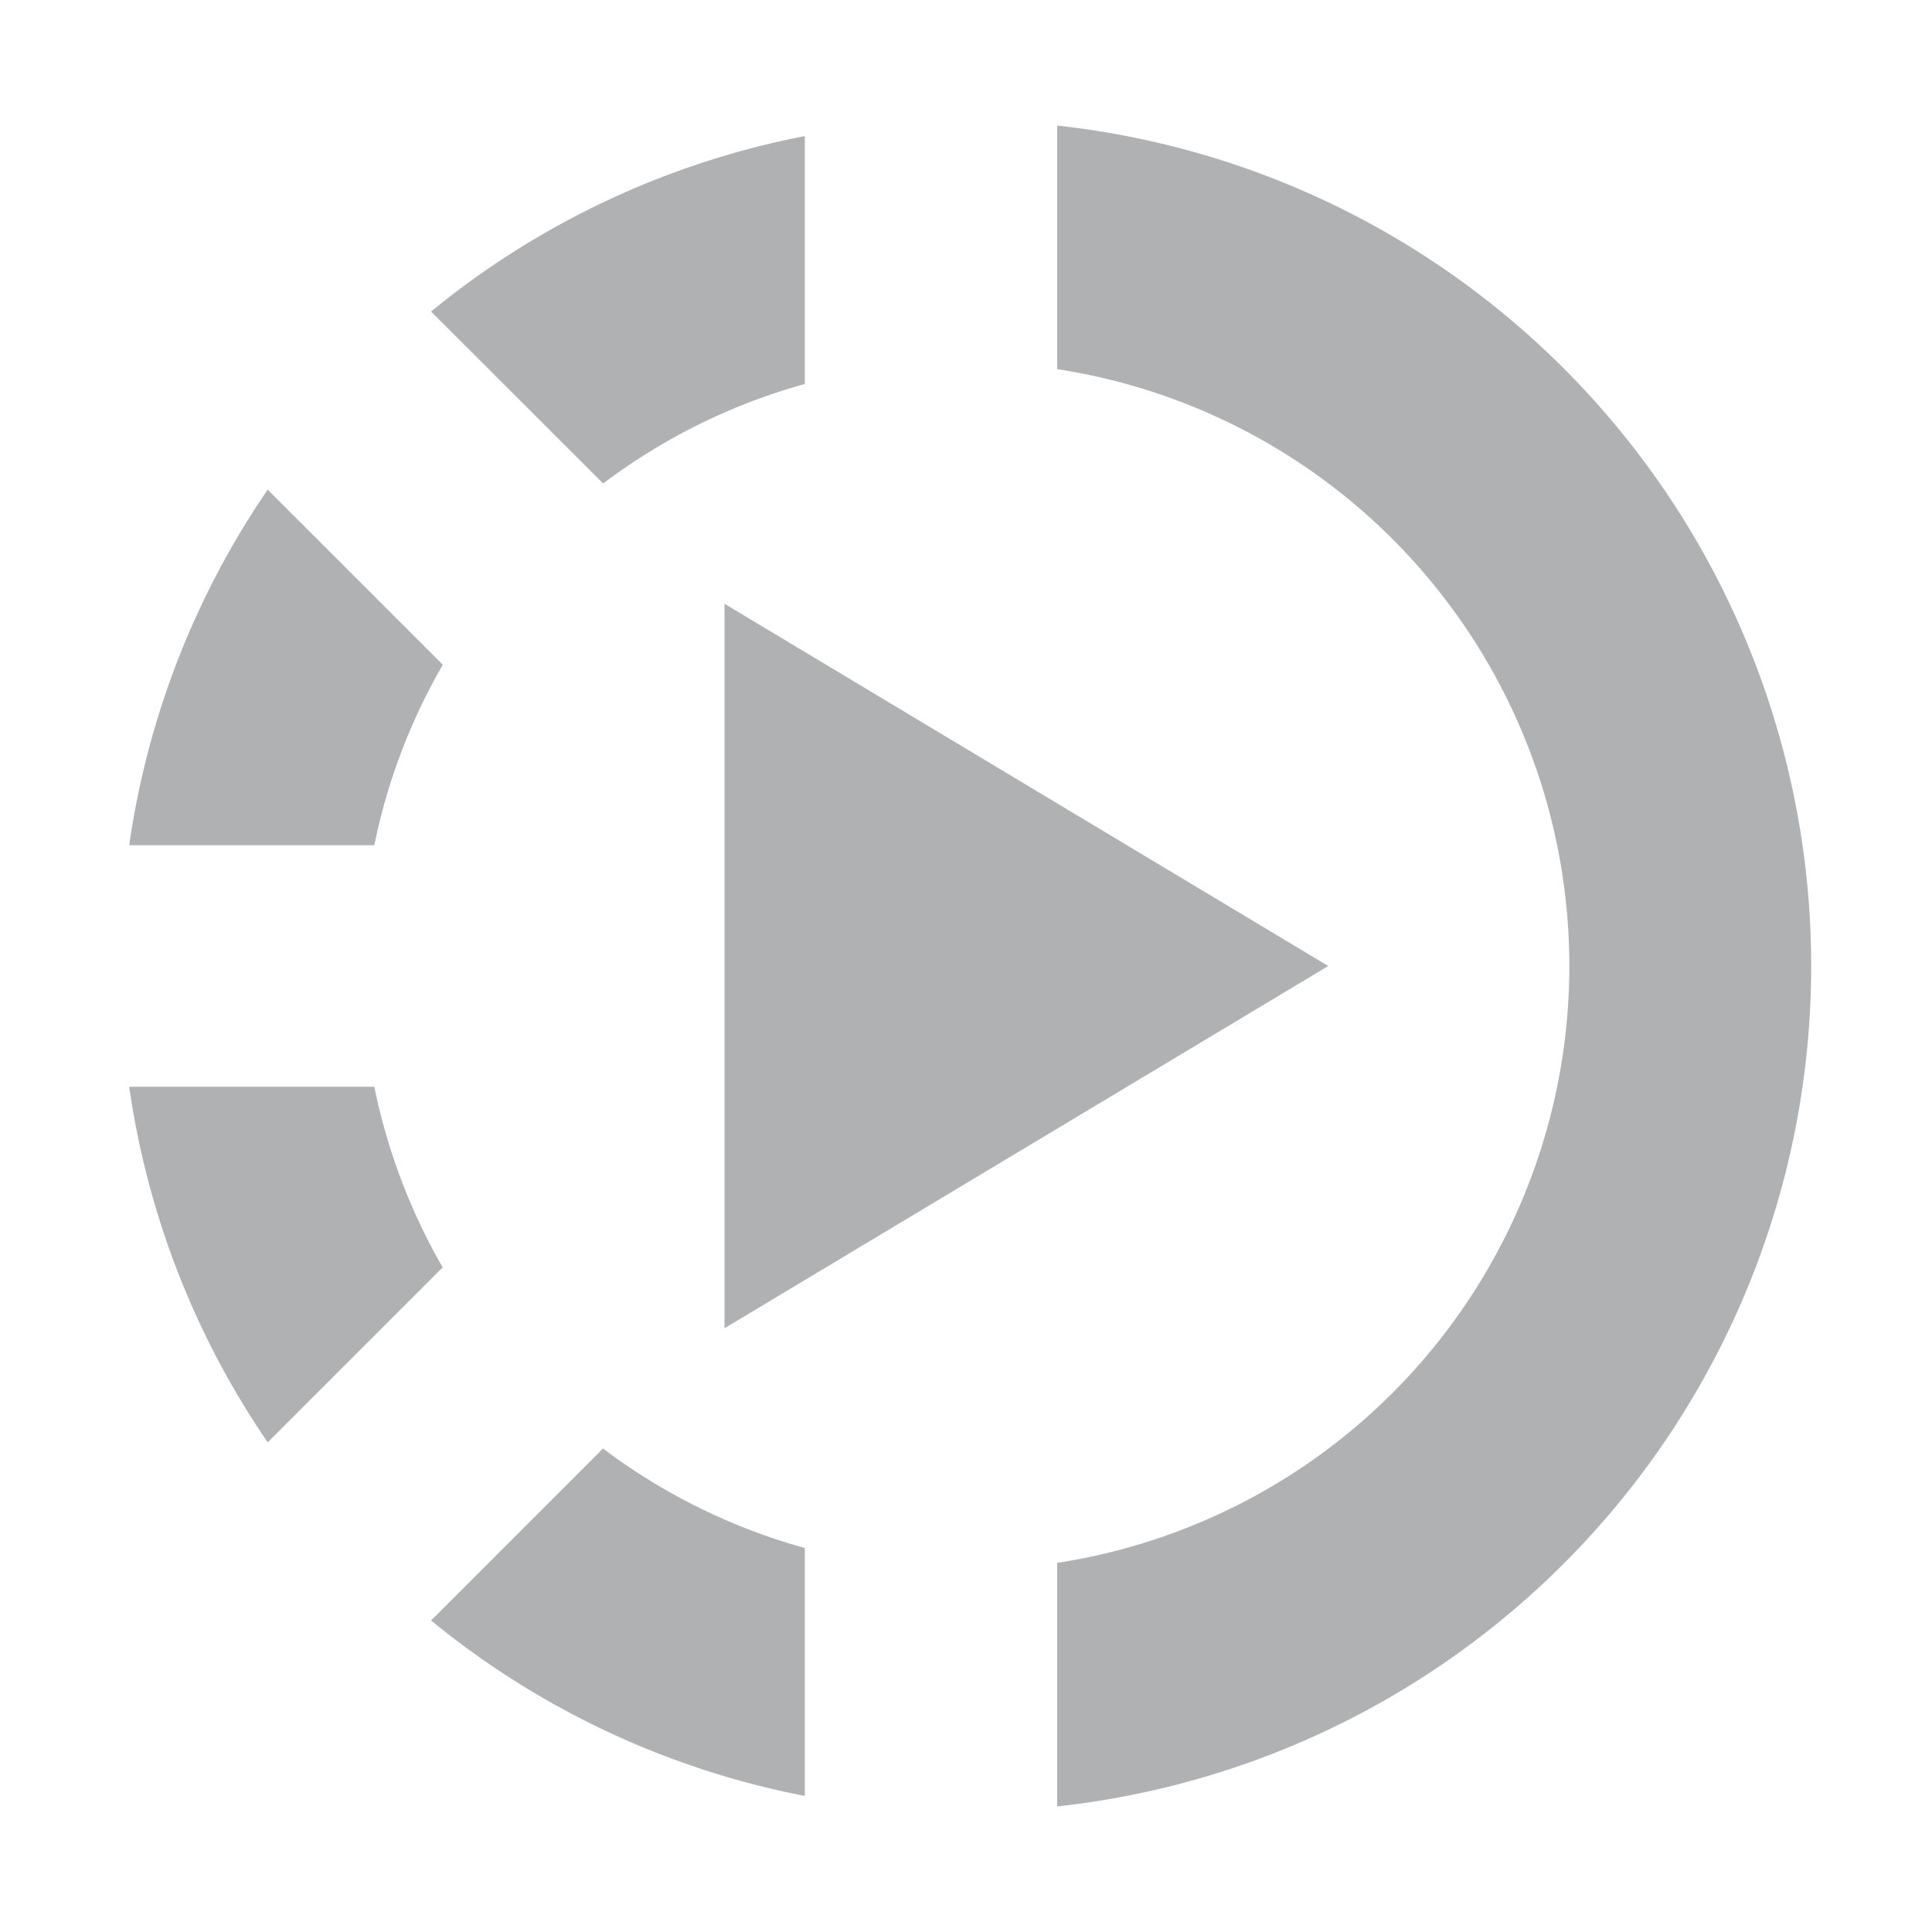 <svg width="16" height="16" viewBox="0 0 16 16" xmlns="http://www.w3.org/2000/svg"><rect id="frame" width="16" height="16" fill="none"/><g fill="#AFB1B3" fill-rule="evenodd"><path d="M2.217 11.945A6.96 6.96 0 0 1 1.07 9H3.1c.109.534.302 1.038.566 1.496l-1.45 1.45zM3.57 13.42l1.424-1.424a4.982 4.982 0 0 0 1.671.824v2.053A6.972 6.972 0 0 1 3.57 13.42zM2.217 4.055l1.45 1.45A4.967 4.967 0 0 0 3.1 7H1.07a6.96 6.96 0 0 1 1.147-2.945zM3.57 2.58a6.972 6.972 0 0 1 3.095-1.453V3.18a4.982 4.982 0 0 0-1.67.824L3.57 2.58zm5.185-1.54a7.001 7.001 0 0 1 0 13.92v-2.017a5.001 5.001 0 0 0 0-9.886V1.04z"/><path d="M6 11l5-3-5-3z"/></g></svg>